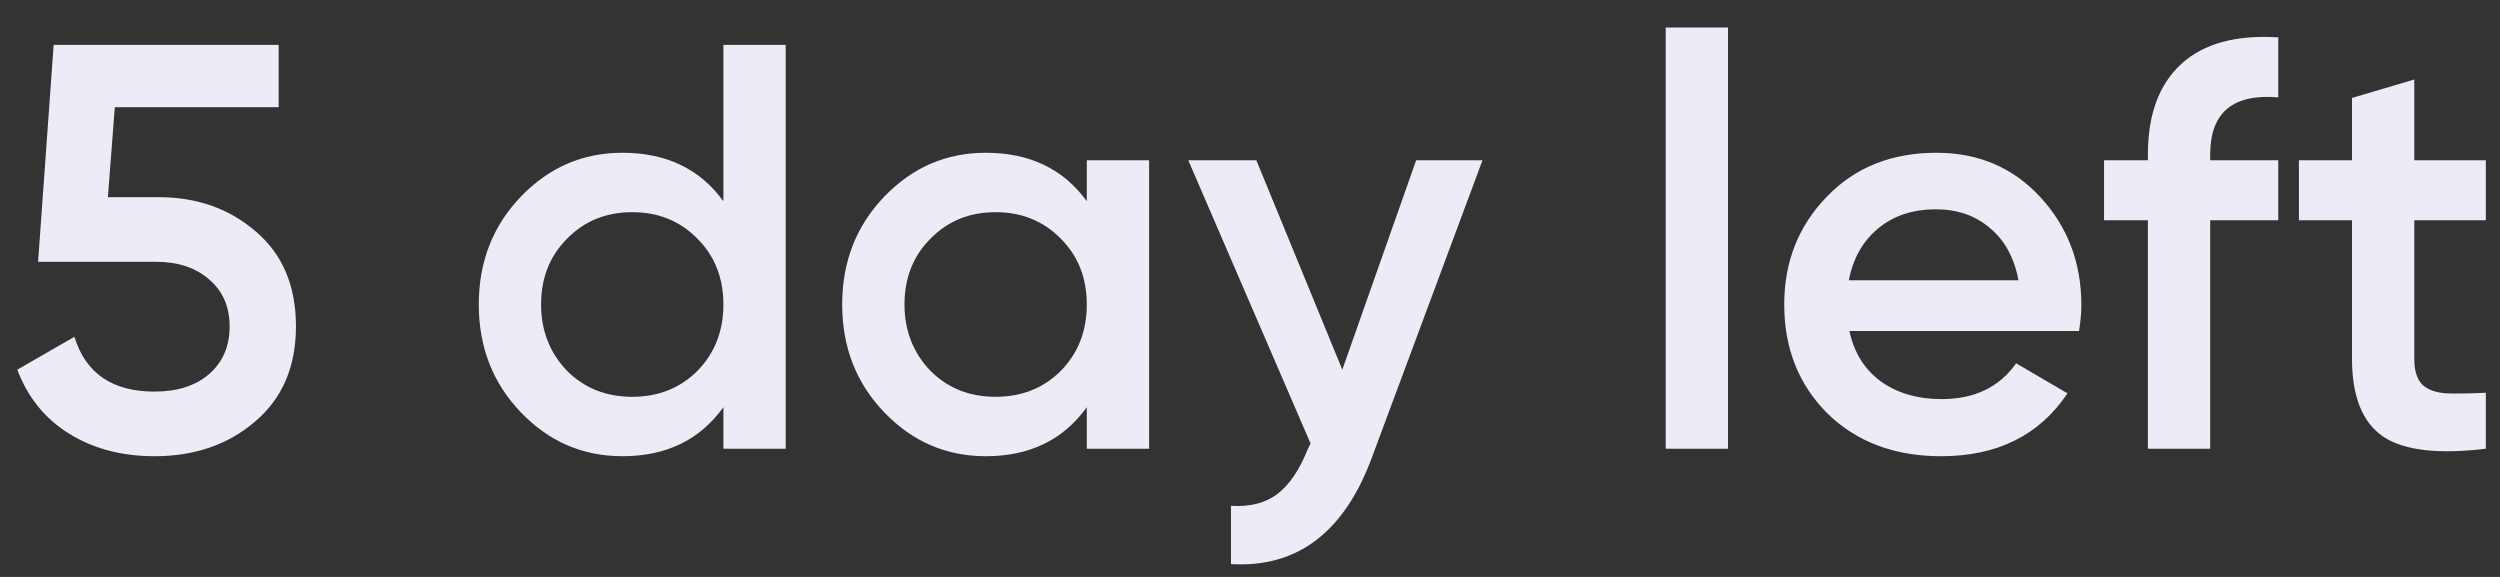 <svg width="39" height="9" viewBox="0 0 39 9" fill="none" xmlns="http://www.w3.org/2000/svg">
<rect x="0" y="0" width="39" height="9" fill="#333333" stroke="none"/>
<path d="M1.683 3.076H2.475C3.075 3.076 3.582 3.256 3.996 3.616C4.41 3.97 4.617 4.462 4.617 5.092C4.617 5.722 4.404 6.217 3.978 6.577C3.558 6.937 3.036 7.117 2.412 7.117C1.902 7.117 1.458 7 1.08 6.766C0.702 6.532 0.432 6.199 0.27 5.767L1.161 5.254C1.335 5.824 1.752 6.109 2.412 6.109C2.766 6.109 3.048 6.019 3.258 5.839C3.474 5.653 3.582 5.404 3.582 5.092C3.582 4.786 3.477 4.543 3.267 4.363C3.057 4.177 2.778 4.084 2.43 4.084H0.594L0.837 0.7H4.347V1.672H1.791L1.683 3.076ZM11.285 3.139V0.7H12.257V7H11.285V6.352C10.919 6.862 10.394 7.117 9.71 7.117C9.092 7.117 8.564 6.889 8.126 6.433C7.688 5.977 7.469 5.416 7.469 4.75C7.469 4.084 7.688 3.523 8.126 3.067C8.564 2.611 9.092 2.383 9.71 2.383C10.394 2.383 10.919 2.635 11.285 3.139ZM8.846 5.785C9.116 6.055 9.455 6.19 9.863 6.19C10.271 6.19 10.61 6.055 10.88 5.785C11.15 5.509 11.285 5.164 11.285 4.75C11.285 4.336 11.15 3.994 10.88 3.724C10.61 3.448 10.271 3.31 9.863 3.31C9.455 3.31 9.116 3.448 8.846 3.724C8.576 3.994 8.441 4.336 8.441 4.75C8.441 5.158 8.576 5.503 8.846 5.785ZM16.954 3.139V2.5H17.926V7H16.954V6.352C16.588 6.862 16.063 7.117 15.379 7.117C14.761 7.117 14.233 6.889 13.795 6.433C13.357 5.977 13.138 5.416 13.138 4.75C13.138 4.084 13.357 3.523 13.795 3.067C14.233 2.611 14.761 2.383 15.379 2.383C16.063 2.383 16.588 2.635 16.954 3.139ZM14.515 5.785C14.785 6.055 15.124 6.19 15.532 6.19C15.94 6.19 16.279 6.055 16.549 5.785C16.819 5.509 16.954 5.164 16.954 4.75C16.954 4.336 16.819 3.994 16.549 3.724C16.279 3.448 15.94 3.31 15.532 3.31C15.124 3.31 14.785 3.448 14.515 3.724C14.245 3.994 14.11 4.336 14.11 4.75C14.11 5.158 14.245 5.503 14.515 5.785ZM20.94 5.767L22.092 2.5H23.127L21.399 7.144C20.967 8.308 20.235 8.86 19.203 8.8V7.891C19.503 7.909 19.746 7.846 19.932 7.702C20.118 7.558 20.274 7.327 20.4 7.009L20.445 6.919L18.537 2.5H19.599L20.94 5.767ZM26.957 7H25.985V0.43H26.957V7ZM32.433 5.164H28.851C28.923 5.5 29.085 5.761 29.337 5.947C29.595 6.133 29.913 6.226 30.291 6.226C30.801 6.226 31.188 6.04 31.452 5.668L32.253 6.136C31.815 6.79 31.158 7.117 30.282 7.117C29.556 7.117 28.965 6.895 28.509 6.451C28.059 6.001 27.834 5.434 27.834 4.75C27.834 4.084 28.056 3.523 28.5 3.067C28.938 2.611 29.508 2.383 30.21 2.383C30.864 2.383 31.404 2.614 31.83 3.076C32.256 3.538 32.469 4.099 32.469 4.759C32.469 4.879 32.457 5.014 32.433 5.164ZM28.842 4.372H31.488C31.422 4.018 31.272 3.745 31.038 3.553C30.81 3.361 30.531 3.265 30.201 3.265C29.841 3.265 29.541 3.364 29.301 3.562C29.061 3.76 28.908 4.03 28.842 4.372ZM35.541 0.583V1.519C34.833 1.459 34.479 1.756 34.479 2.41V2.5H35.541V3.436H34.479V7H33.507V3.436H32.823V2.5H33.507V2.41C33.507 1.786 33.681 1.315 34.029 0.997C34.377 0.679 34.881 0.541 35.541 0.583ZM38.779 2.5V3.436H37.663V5.596C37.663 5.782 37.705 5.917 37.789 6.001C37.873 6.079 37.996 6.124 38.158 6.136C38.326 6.142 38.533 6.139 38.779 6.127V7C38.035 7.09 37.501 7.027 37.177 6.811C36.853 6.589 36.691 6.184 36.691 5.596V3.436H35.863V2.5H36.691V1.528L37.663 1.24V2.5H38.779Z" fill="#ECEBF6"/>
</svg>
